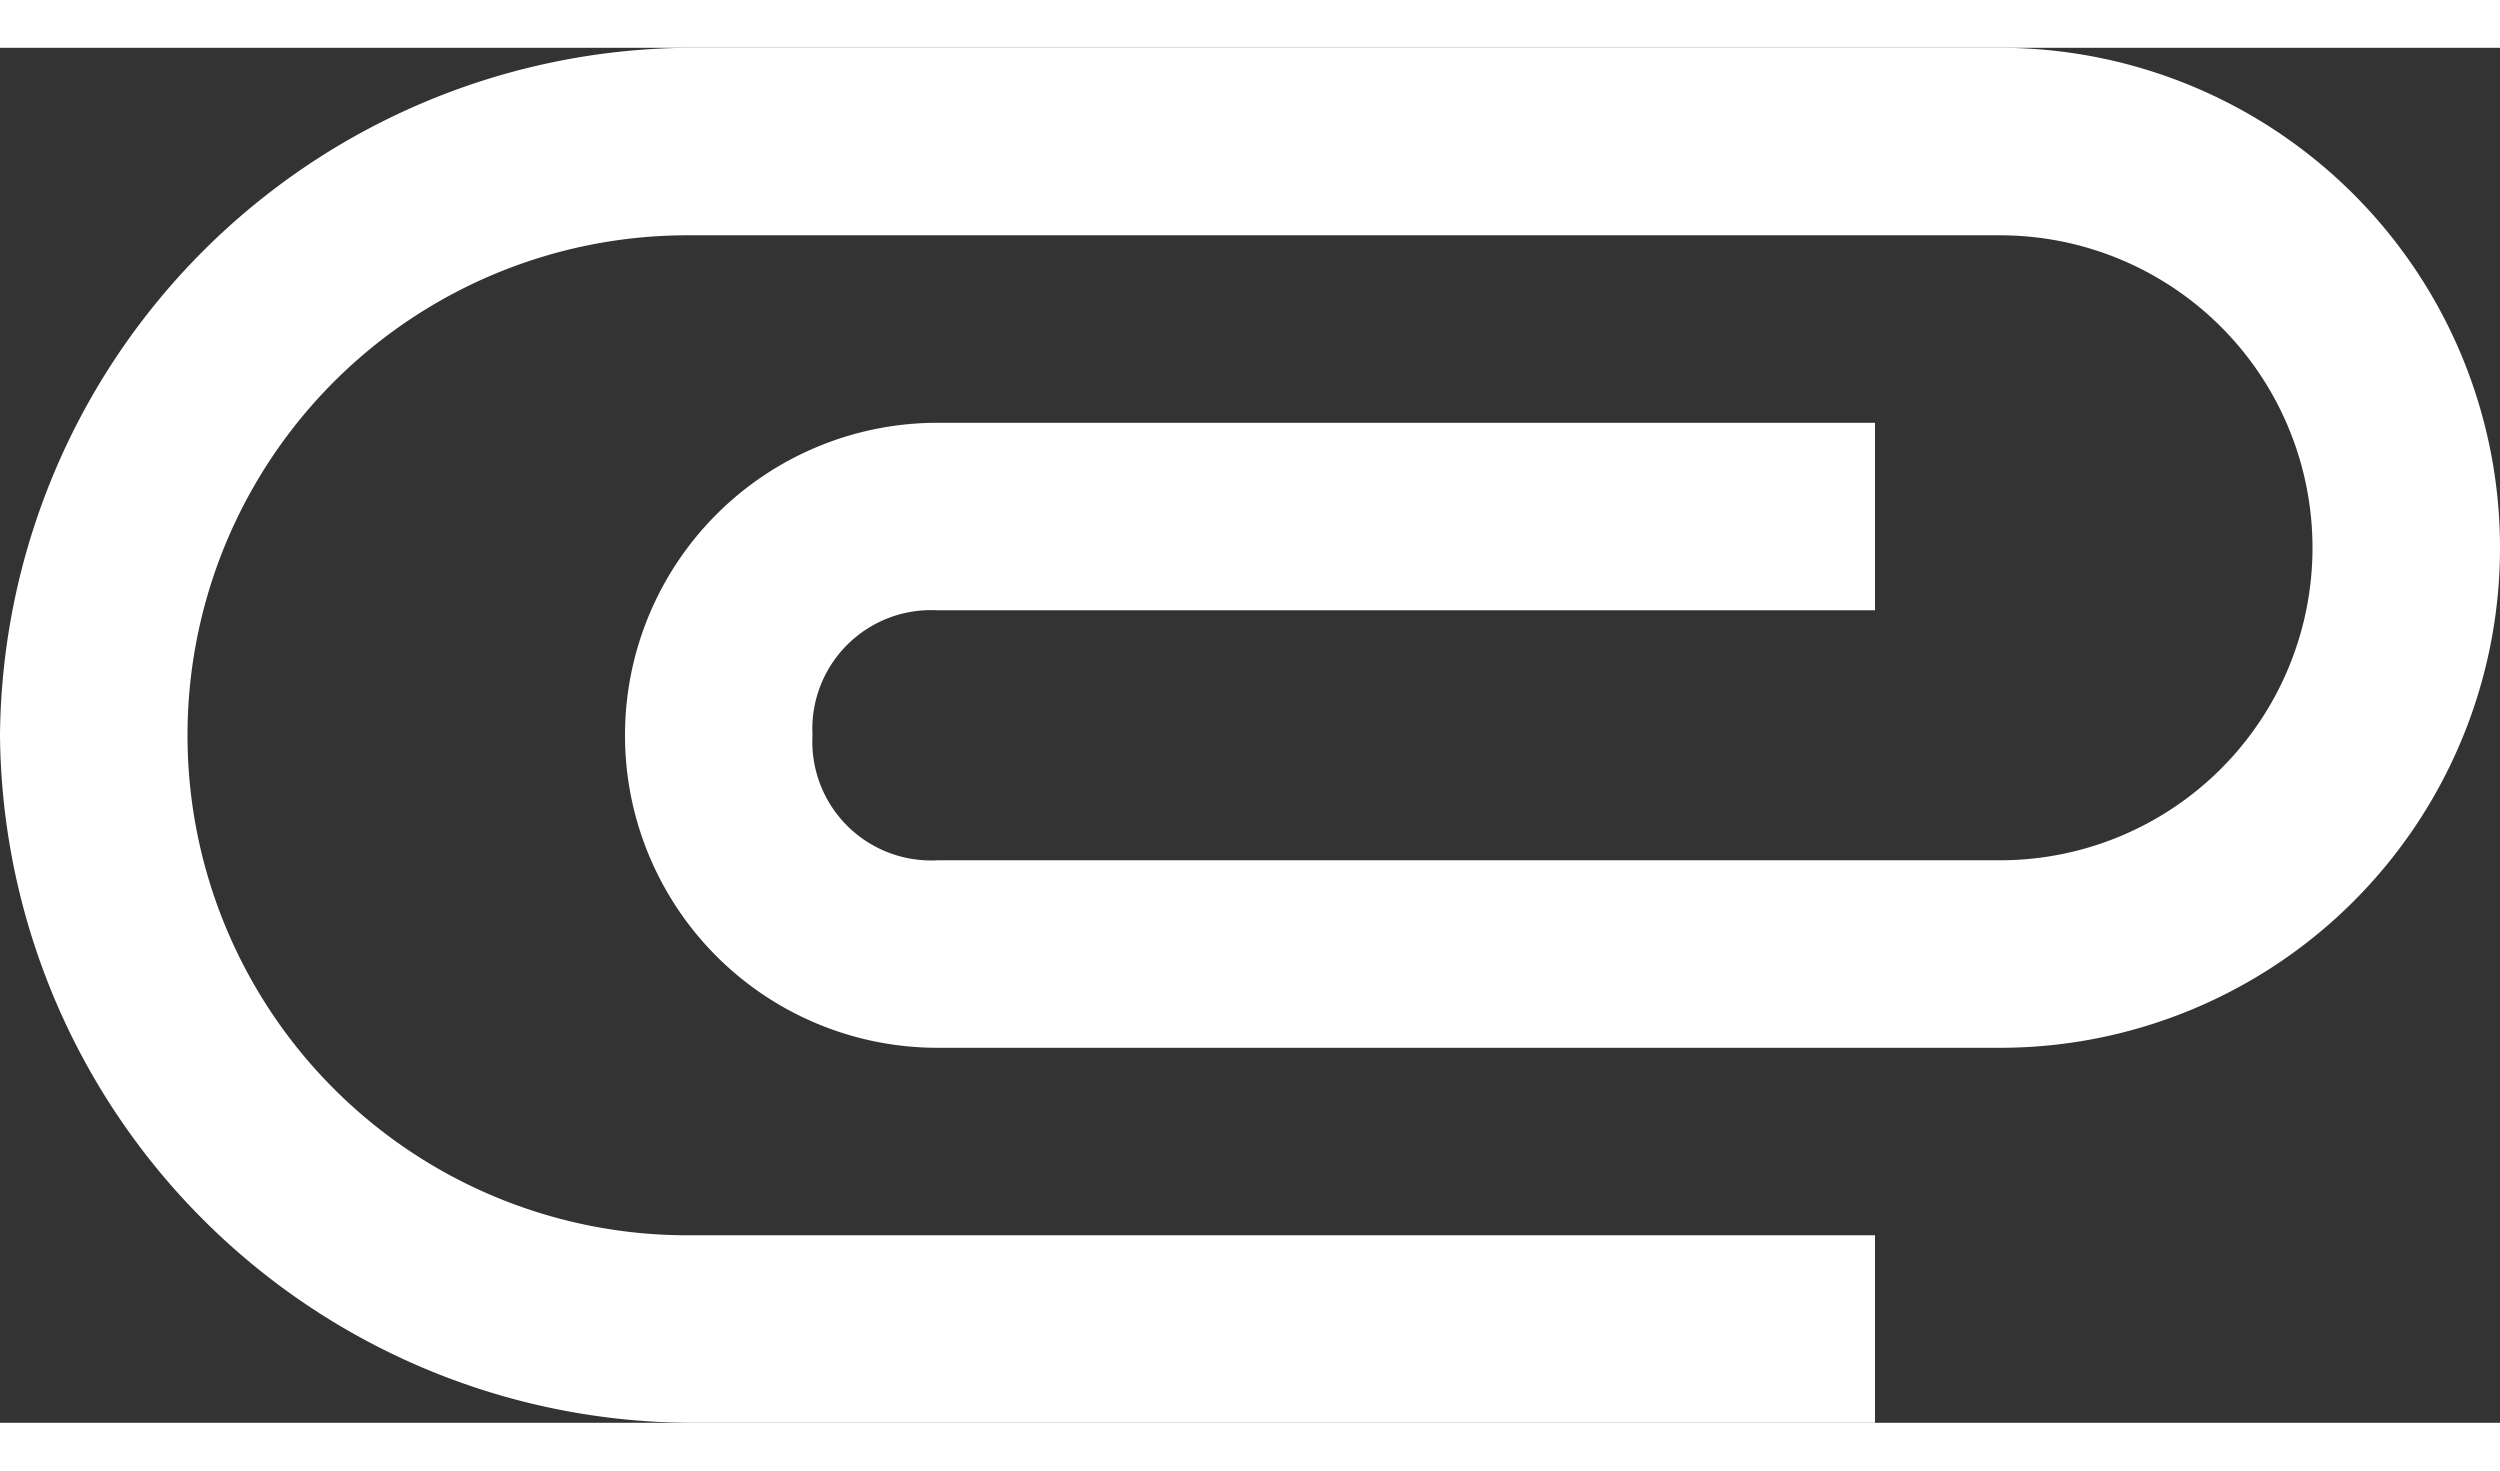 <svg xmlns="http://www.w3.org/2000/svg" width="17" height="10" viewBox="0 0 16 8.8"><rect x="0" y="0" width="16" height="8.8" fill="#333333" stroke="none"/><path fill="#ffffff" d="M4.4,8.8A4.44,4.44,0,0,1,0,4.4,4.44,4.44,0,0,1,4.4,0h8.4a3.2,3.2,0,0,1,0,6.4H6a2,2,0,1,1,0-4h6V3.6H6a.76.76,0,0,0-.8.8.76.76,0,0,0,.8.8h6.8a2,2,0,0,0,2-2,2,2,0,0,0-2-2H4.4a3.2,3.2,0,0,0,0,6.4H12V8.8Zm0,0"/></svg>